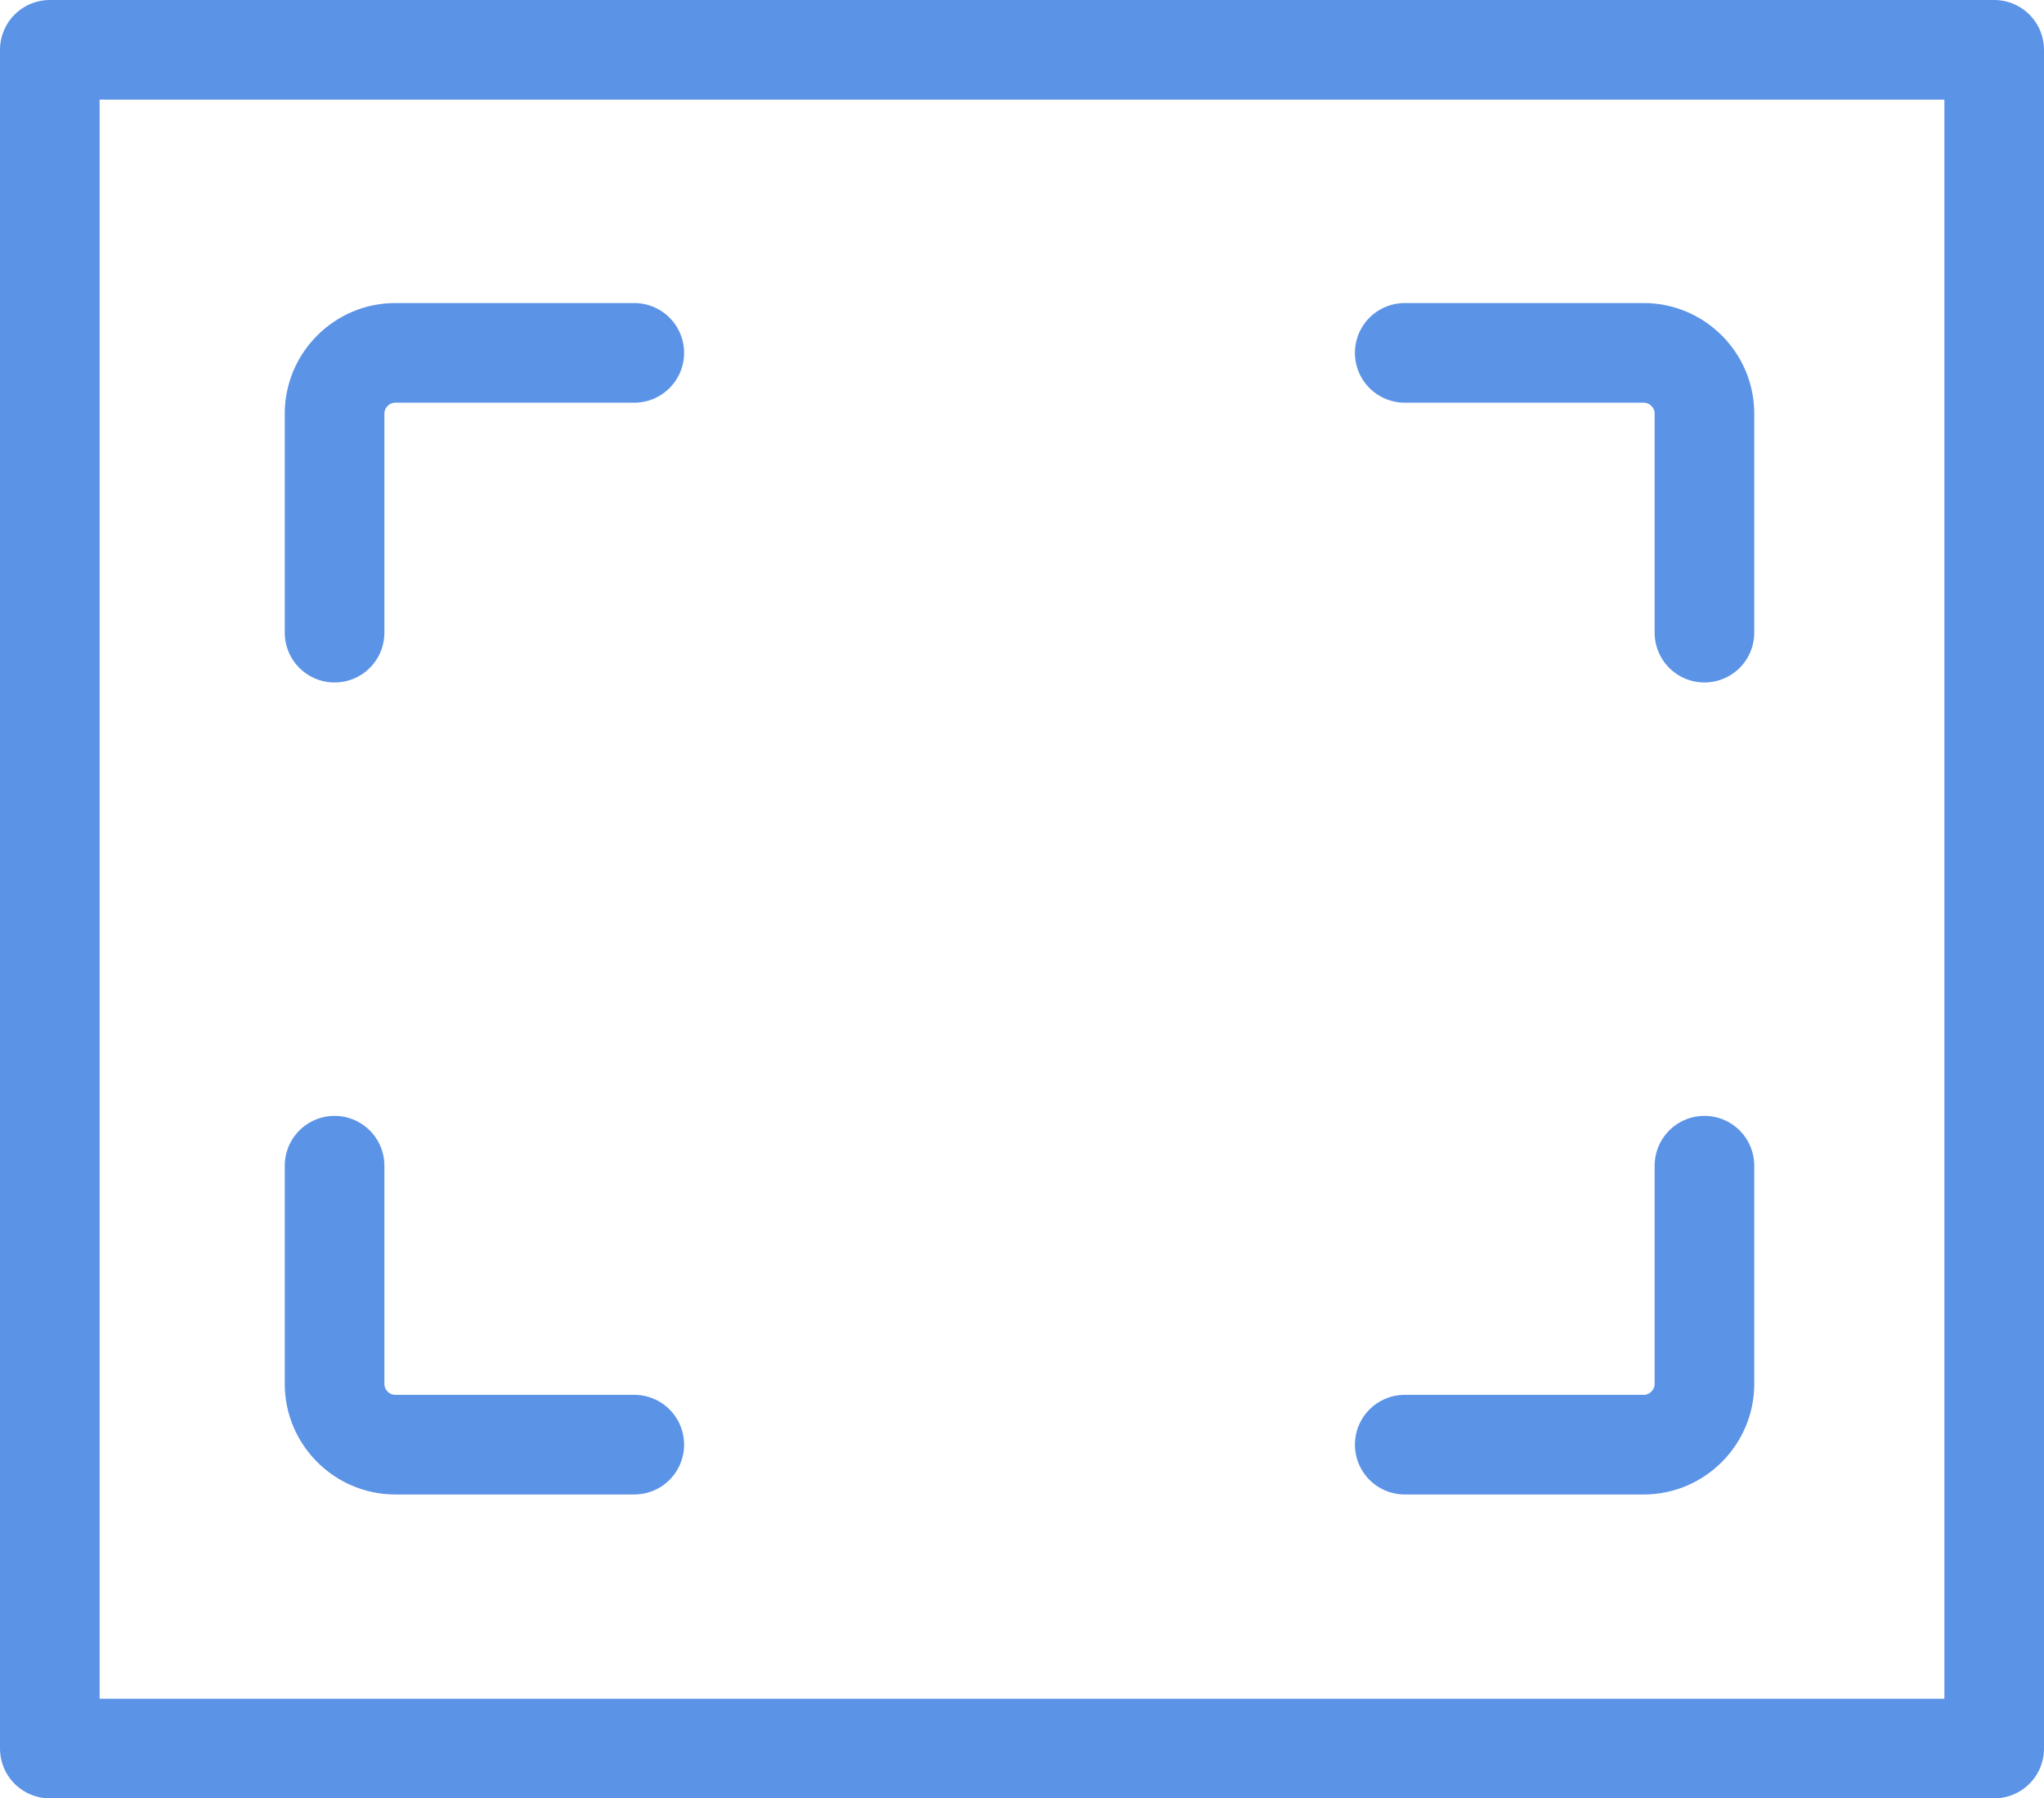 <?xml version="1.0" encoding="utf-8"?>
<!-- Generator: Adobe Illustrator 19.0.0, SVG Export Plug-In . SVG Version: 6.00 Build 0)  -->
<svg version="1.1" id="Layer_1" xmlns="http://www.w3.org/2000/svg" xmlns:xlink="http://www.w3.org/1999/xlink" x="0px" y="0px"
	 viewBox="0 0 246.2 216.6" style="enable-background:new 0 0 246.2 216.6;" xml:space="preserve">
<style type="text/css">
	.st0{fill:none;stroke:#5b93e7;stroke-width:12;stroke-linecap:round;stroke-linejoin:round;stroke-miterlimit:10;}
</style>
<rect x="6" y="6" class="st0" width="234.2" height="204.6"/>
<g>
	<path class="st0" d="M40.3,76.2V49.8c0-4,3.3-7.3,7.3-7.3h28.8"/>
	<path class="st0" d="M205.3,76.2V49.8c0-4-3.3-7.3-7.3-7.3h-28.8"/>
	<path class="st0" d="M205.3,140.4v26.3c0,4-3.3,7.3-7.3,7.3h-28.8"/>
	<path class="st0" d="M40.3,140.4v26.3c0,4,3.3,7.3,7.3,7.3h28.8"/>
</g>
</svg>

